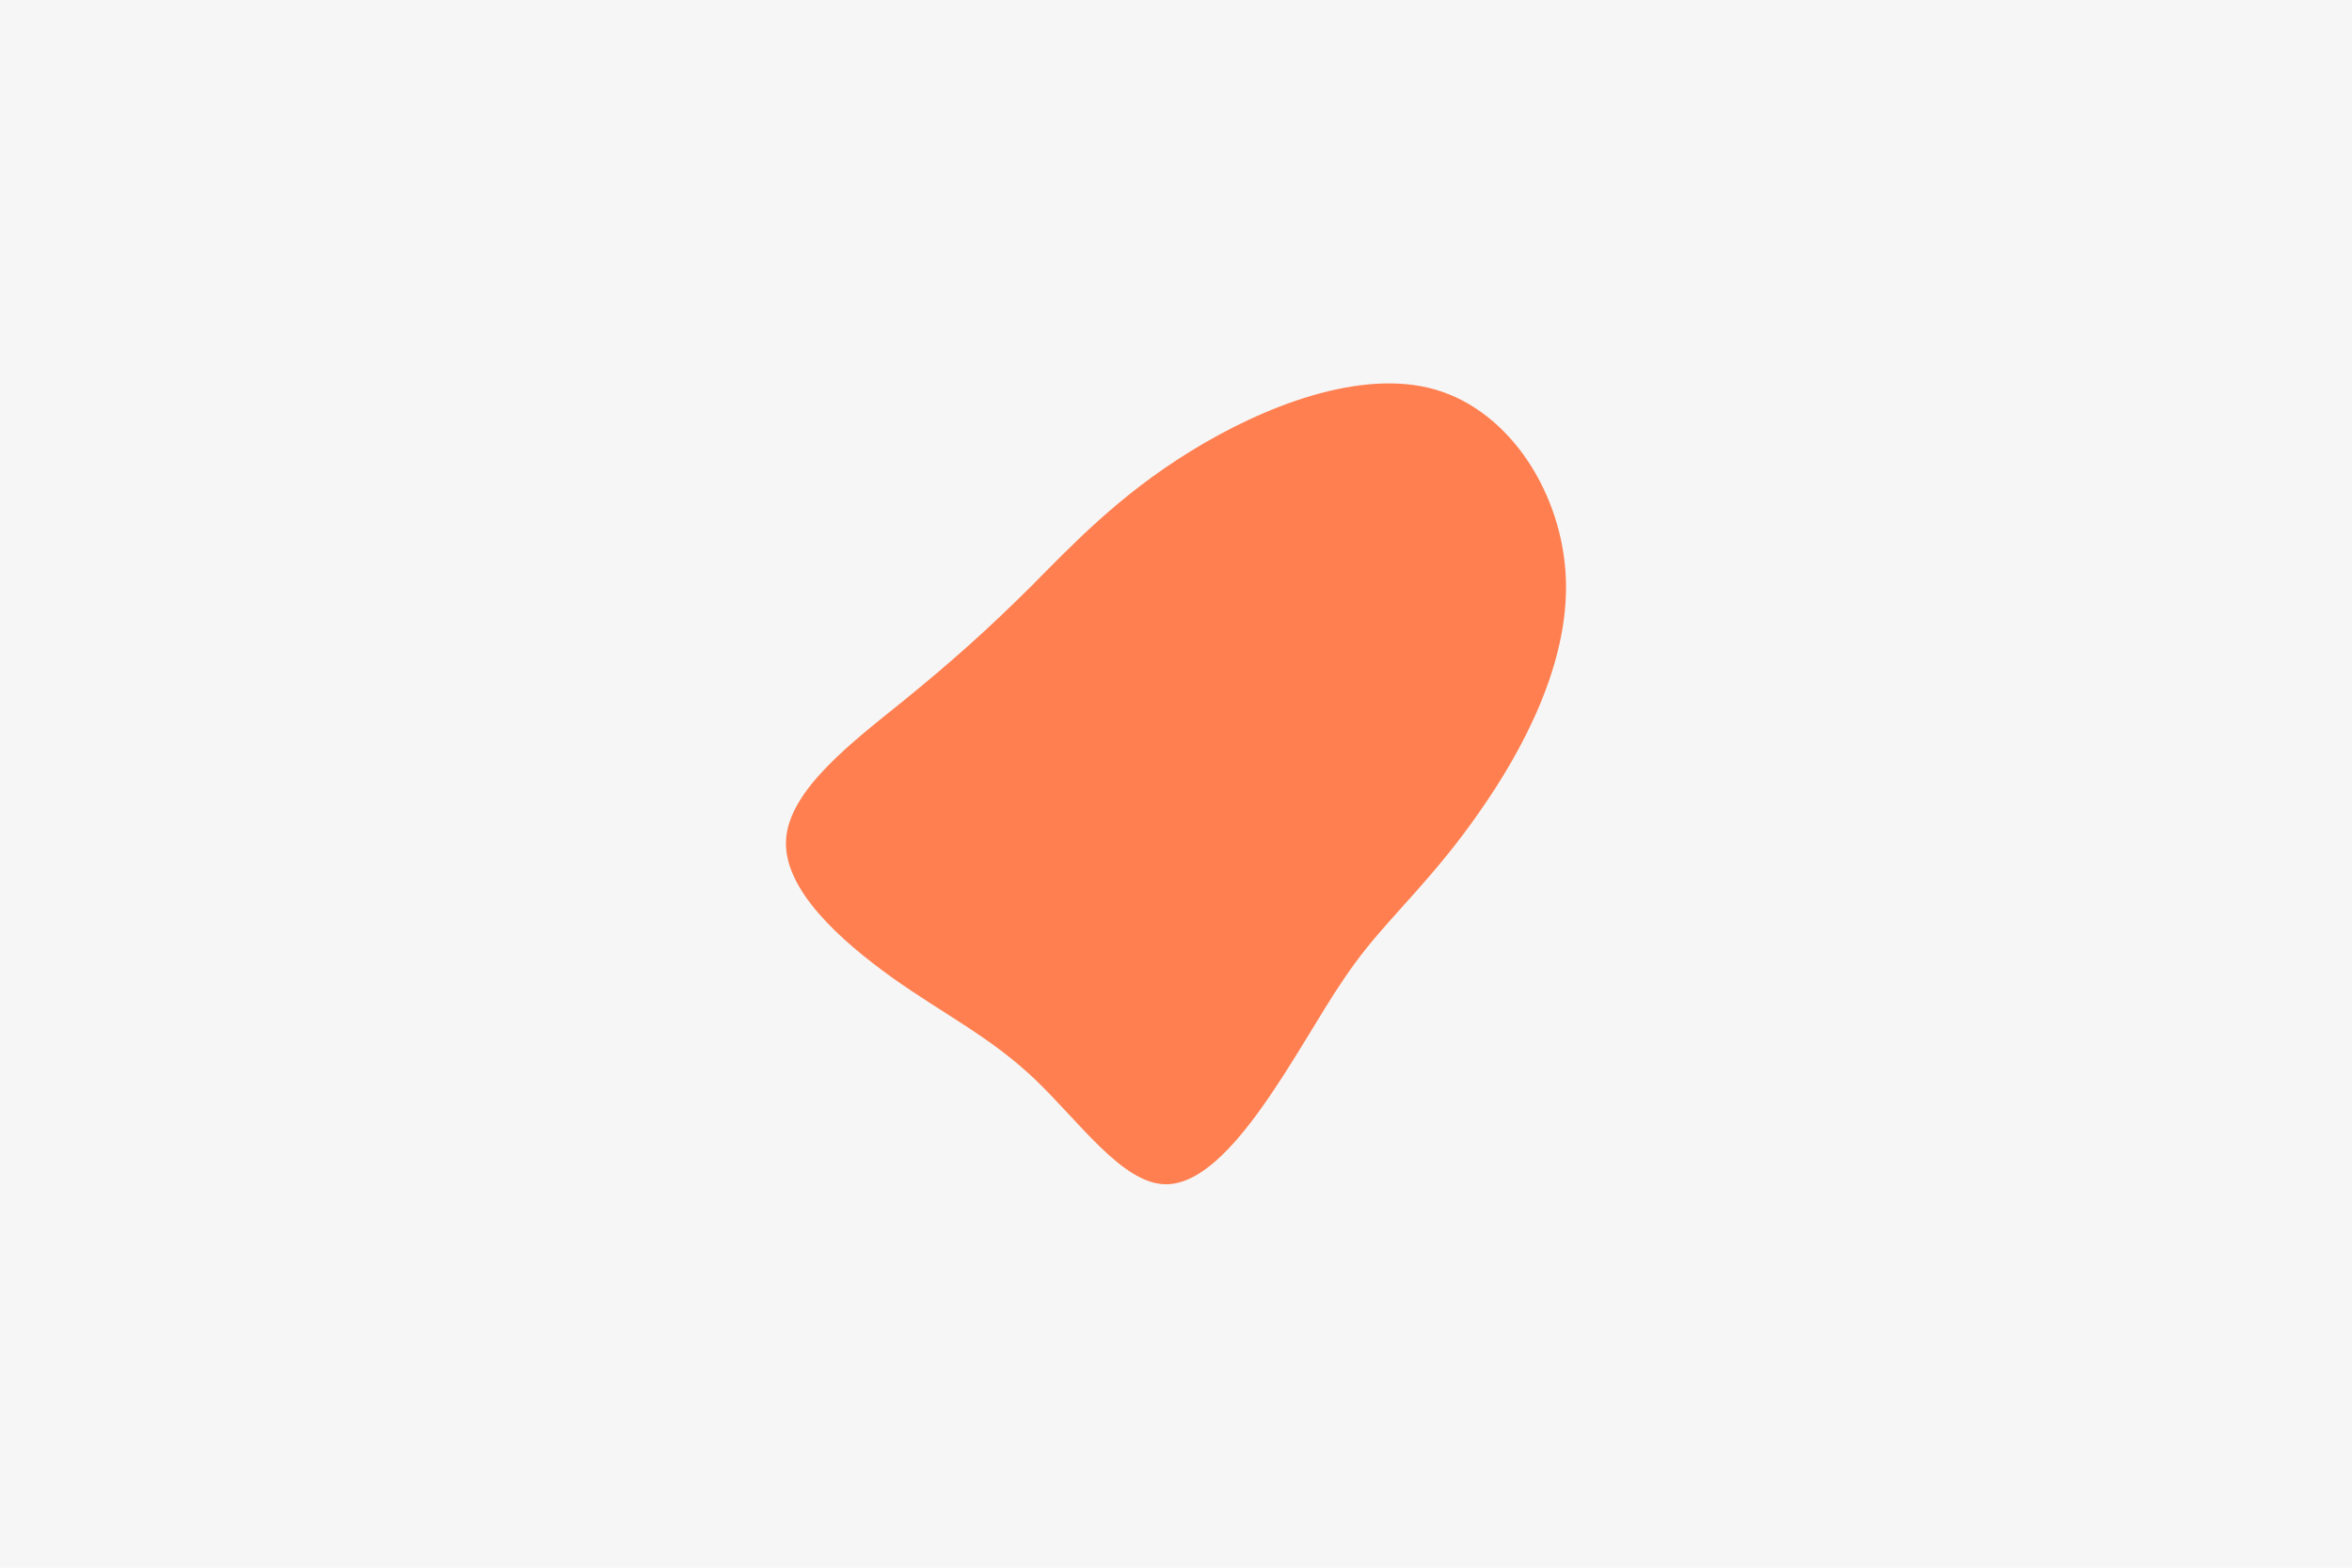 <svg id="visual" viewBox="0 0 900 600" width="900" height="600" xmlns="http://www.w3.org/2000/svg" xmlns:xlink="http://www.w3.org/1999/xlink" version="1.1"><rect x="0" y="0" width="900" height="600" fill="#f6f6f6"></rect><g transform="translate(445.699 320.655)"><path d="M103.7 -171.5C132.4 -163.1 152.4 -131.3 153.5 -98.8C154.6 -66.3 136.8 -33.2 120.2 -9.6C103.7 14.1 88.4 28.1 76.9 42.6C65.4 57 57.7 71.8 45.5 90.8C33.3 109.7 16.7 132.9 0.2 132.6C-16.3 132.3 -32.7 108.6 -49.7 92.4C-66.7 76.2 -84.5 67.6 -104.3 53.5C-124.1 39.3 -146.1 19.7 -144.9 0.7C-143.8 -18.3 -119.5 -36.7 -100.4 -52.1C-81.3 -67.6 -67.4 -80.1 -51.5 -95.9C-35.7 -111.8 -17.8 -130.9 9.8 -147.9C37.5 -165 75 -179.9 103.7 -171.5" fill="#ff7f50"></path></g></svg>